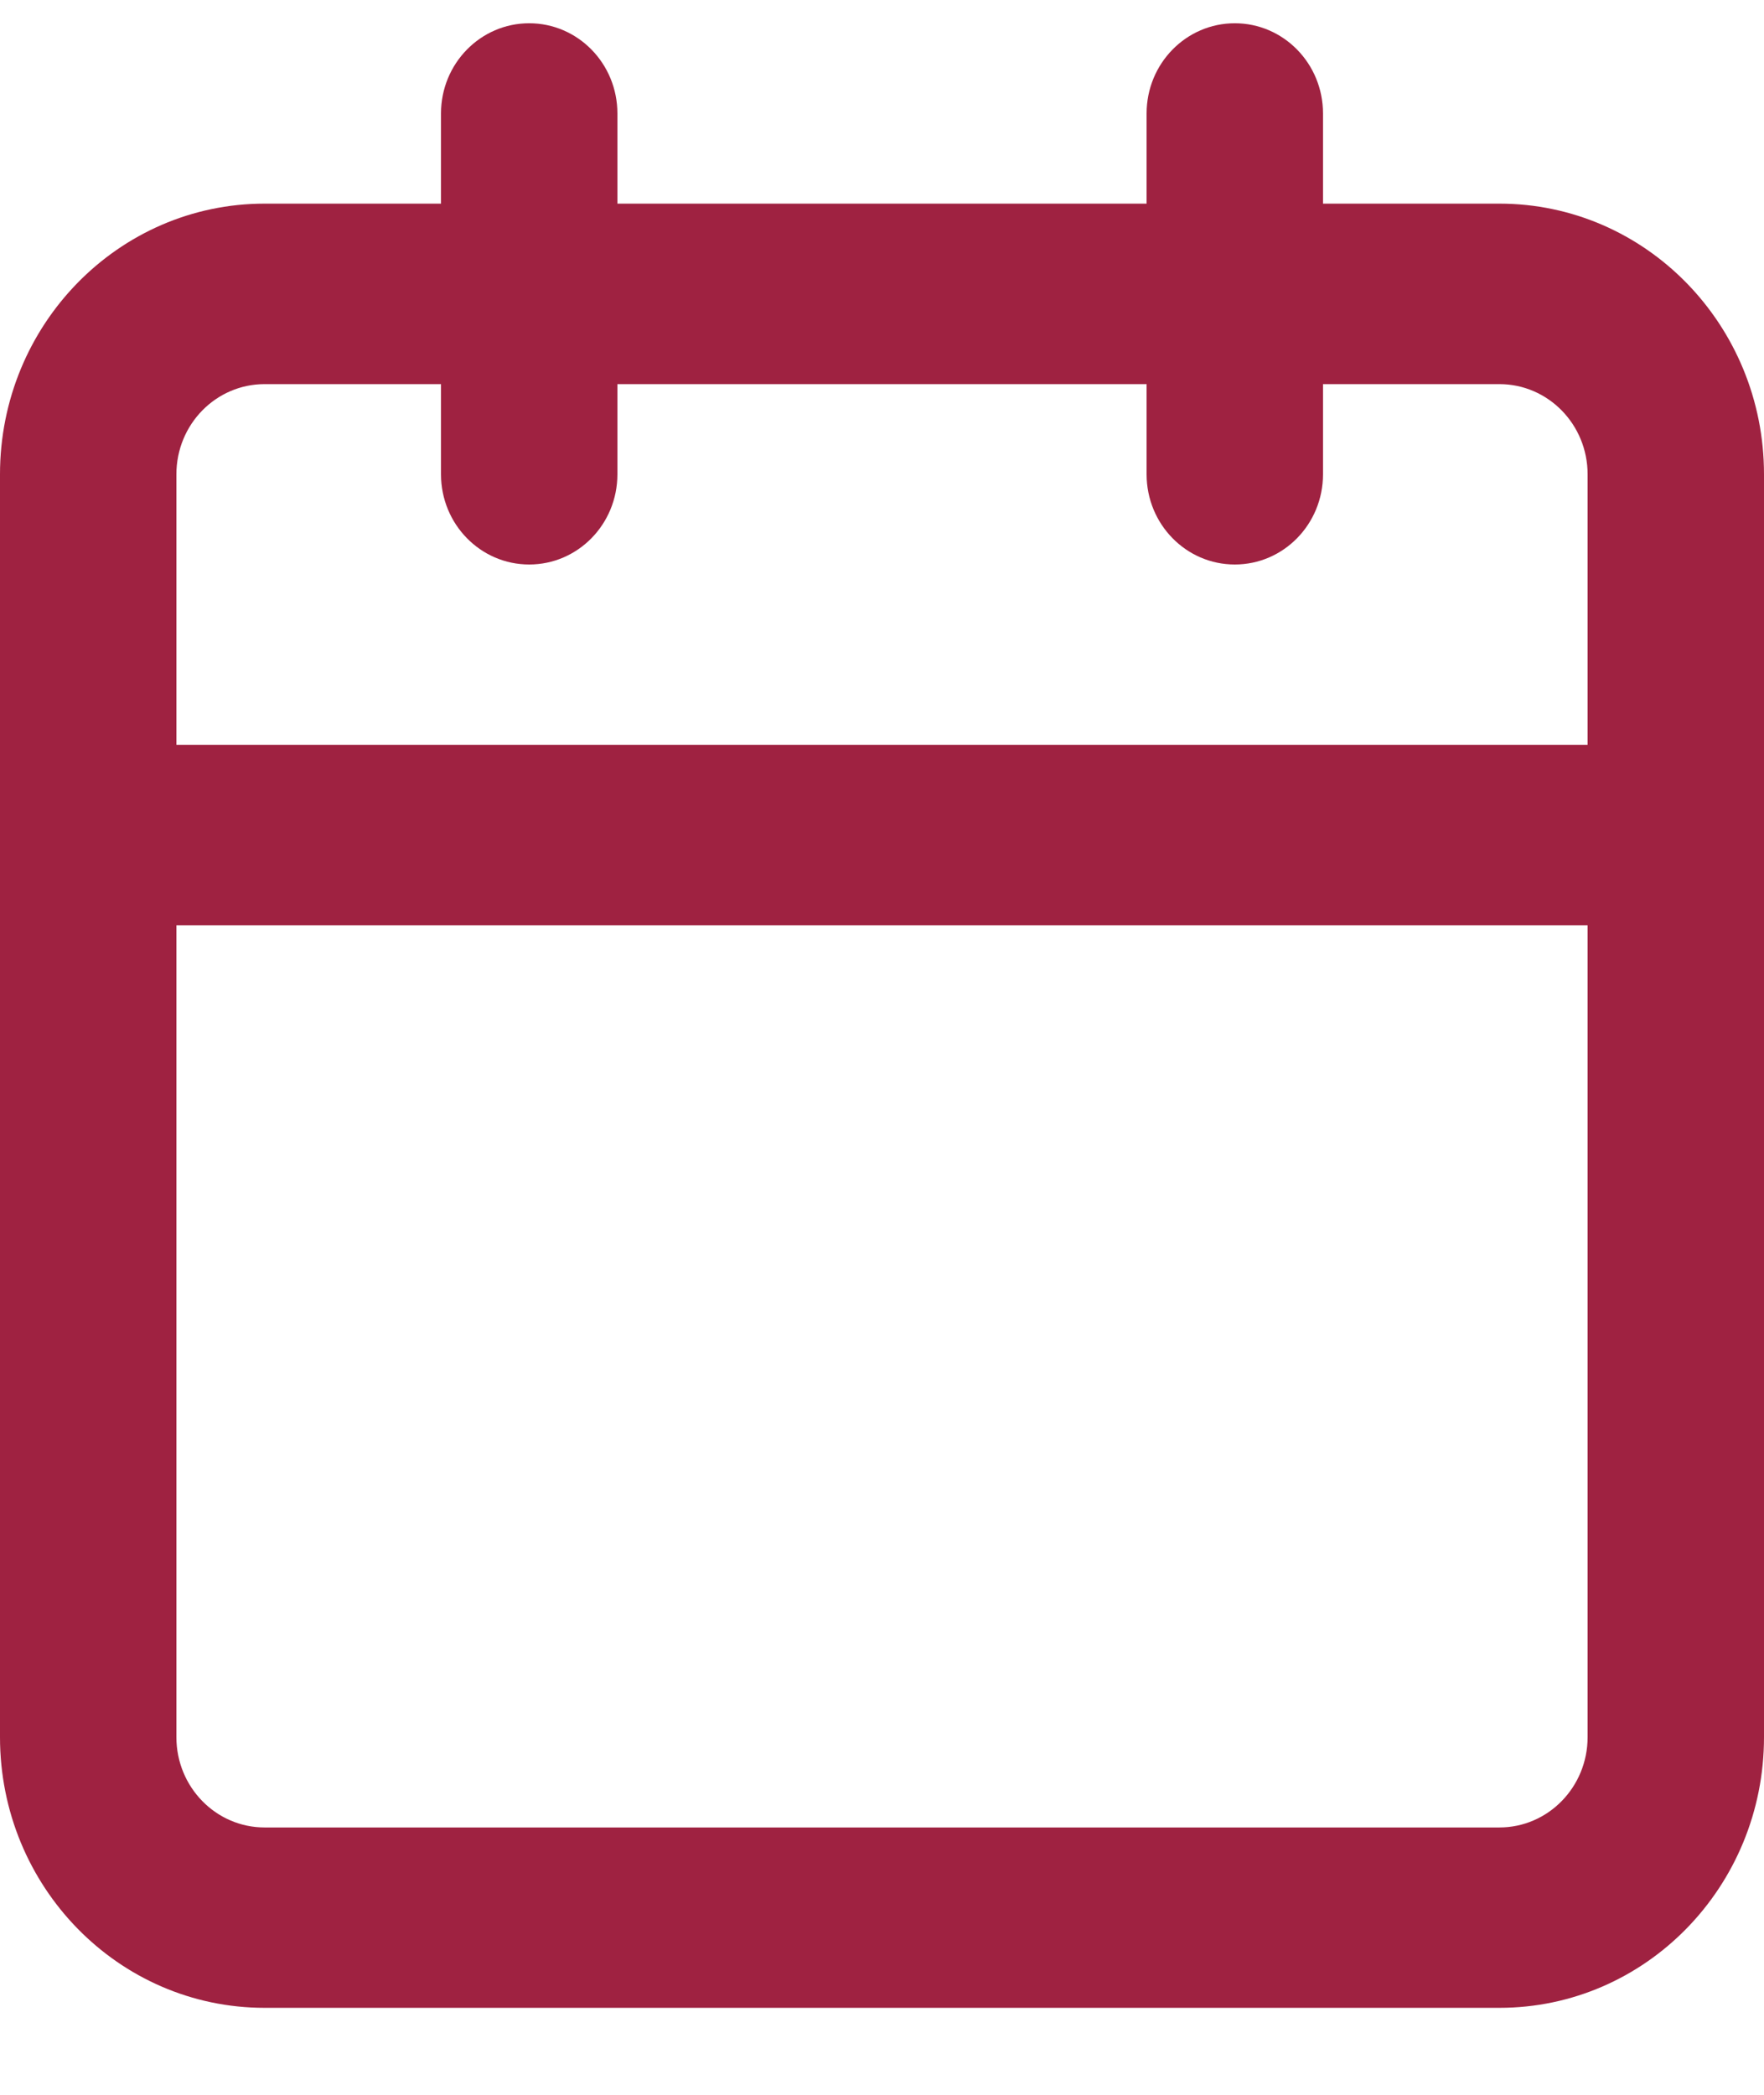 <svg width="16" height="19" viewBox="0 0 16 19" fill="none" xmlns="http://www.w3.org/2000/svg">
<path fill-rule="evenodd" clip-rule="evenodd" d="M2.4 3.484C1.958 3.484 1.6 3.85 1.6 4.302V15.756C1.6 16.208 1.958 16.575 2.4 16.575H13.6C14.042 16.575 14.4 16.208 14.4 15.756V4.302C14.4 3.85 14.042 3.484 13.6 3.484H2.4ZM0 4.302C0 2.946 1.075 1.847 2.4 1.847H13.6C14.925 1.847 16 2.946 16 4.302V15.756C16 17.112 14.925 18.211 13.6 18.211H2.4C1.075 18.211 0 17.112 0 15.756V4.302Z" fill="#9F2241"/>
<path fill-rule="evenodd" clip-rule="evenodd" d="M11.2 0.211C11.642 0.211 12 0.577 12 1.029V4.302C12 4.754 11.642 5.12 11.2 5.12C10.758 5.12 10.4 4.754 10.4 4.302V1.029C10.4 0.577 10.758 0.211 11.2 0.211Z" fill="#9F2241"/>
<path fill-rule="evenodd" clip-rule="evenodd" d="M4.8 0.211C5.242 0.211 5.6 0.577 5.6 1.029V4.302C5.6 4.754 5.242 5.12 4.8 5.12C4.358 5.12 4 4.754 4 4.302V1.029C4 0.577 4.358 0.211 4.8 0.211Z" fill="#9F2241"/>
<path fill-rule="evenodd" clip-rule="evenodd" d="M0 7.575C0 7.123 0.358 6.756 0.8 6.756H15.2C15.642 6.756 16 7.123 16 7.575C16 8.026 15.642 8.393 15.2 8.393H0.8C0.358 8.393 0 8.026 0 7.575Z" fill="#9F2241"/>
</svg>
